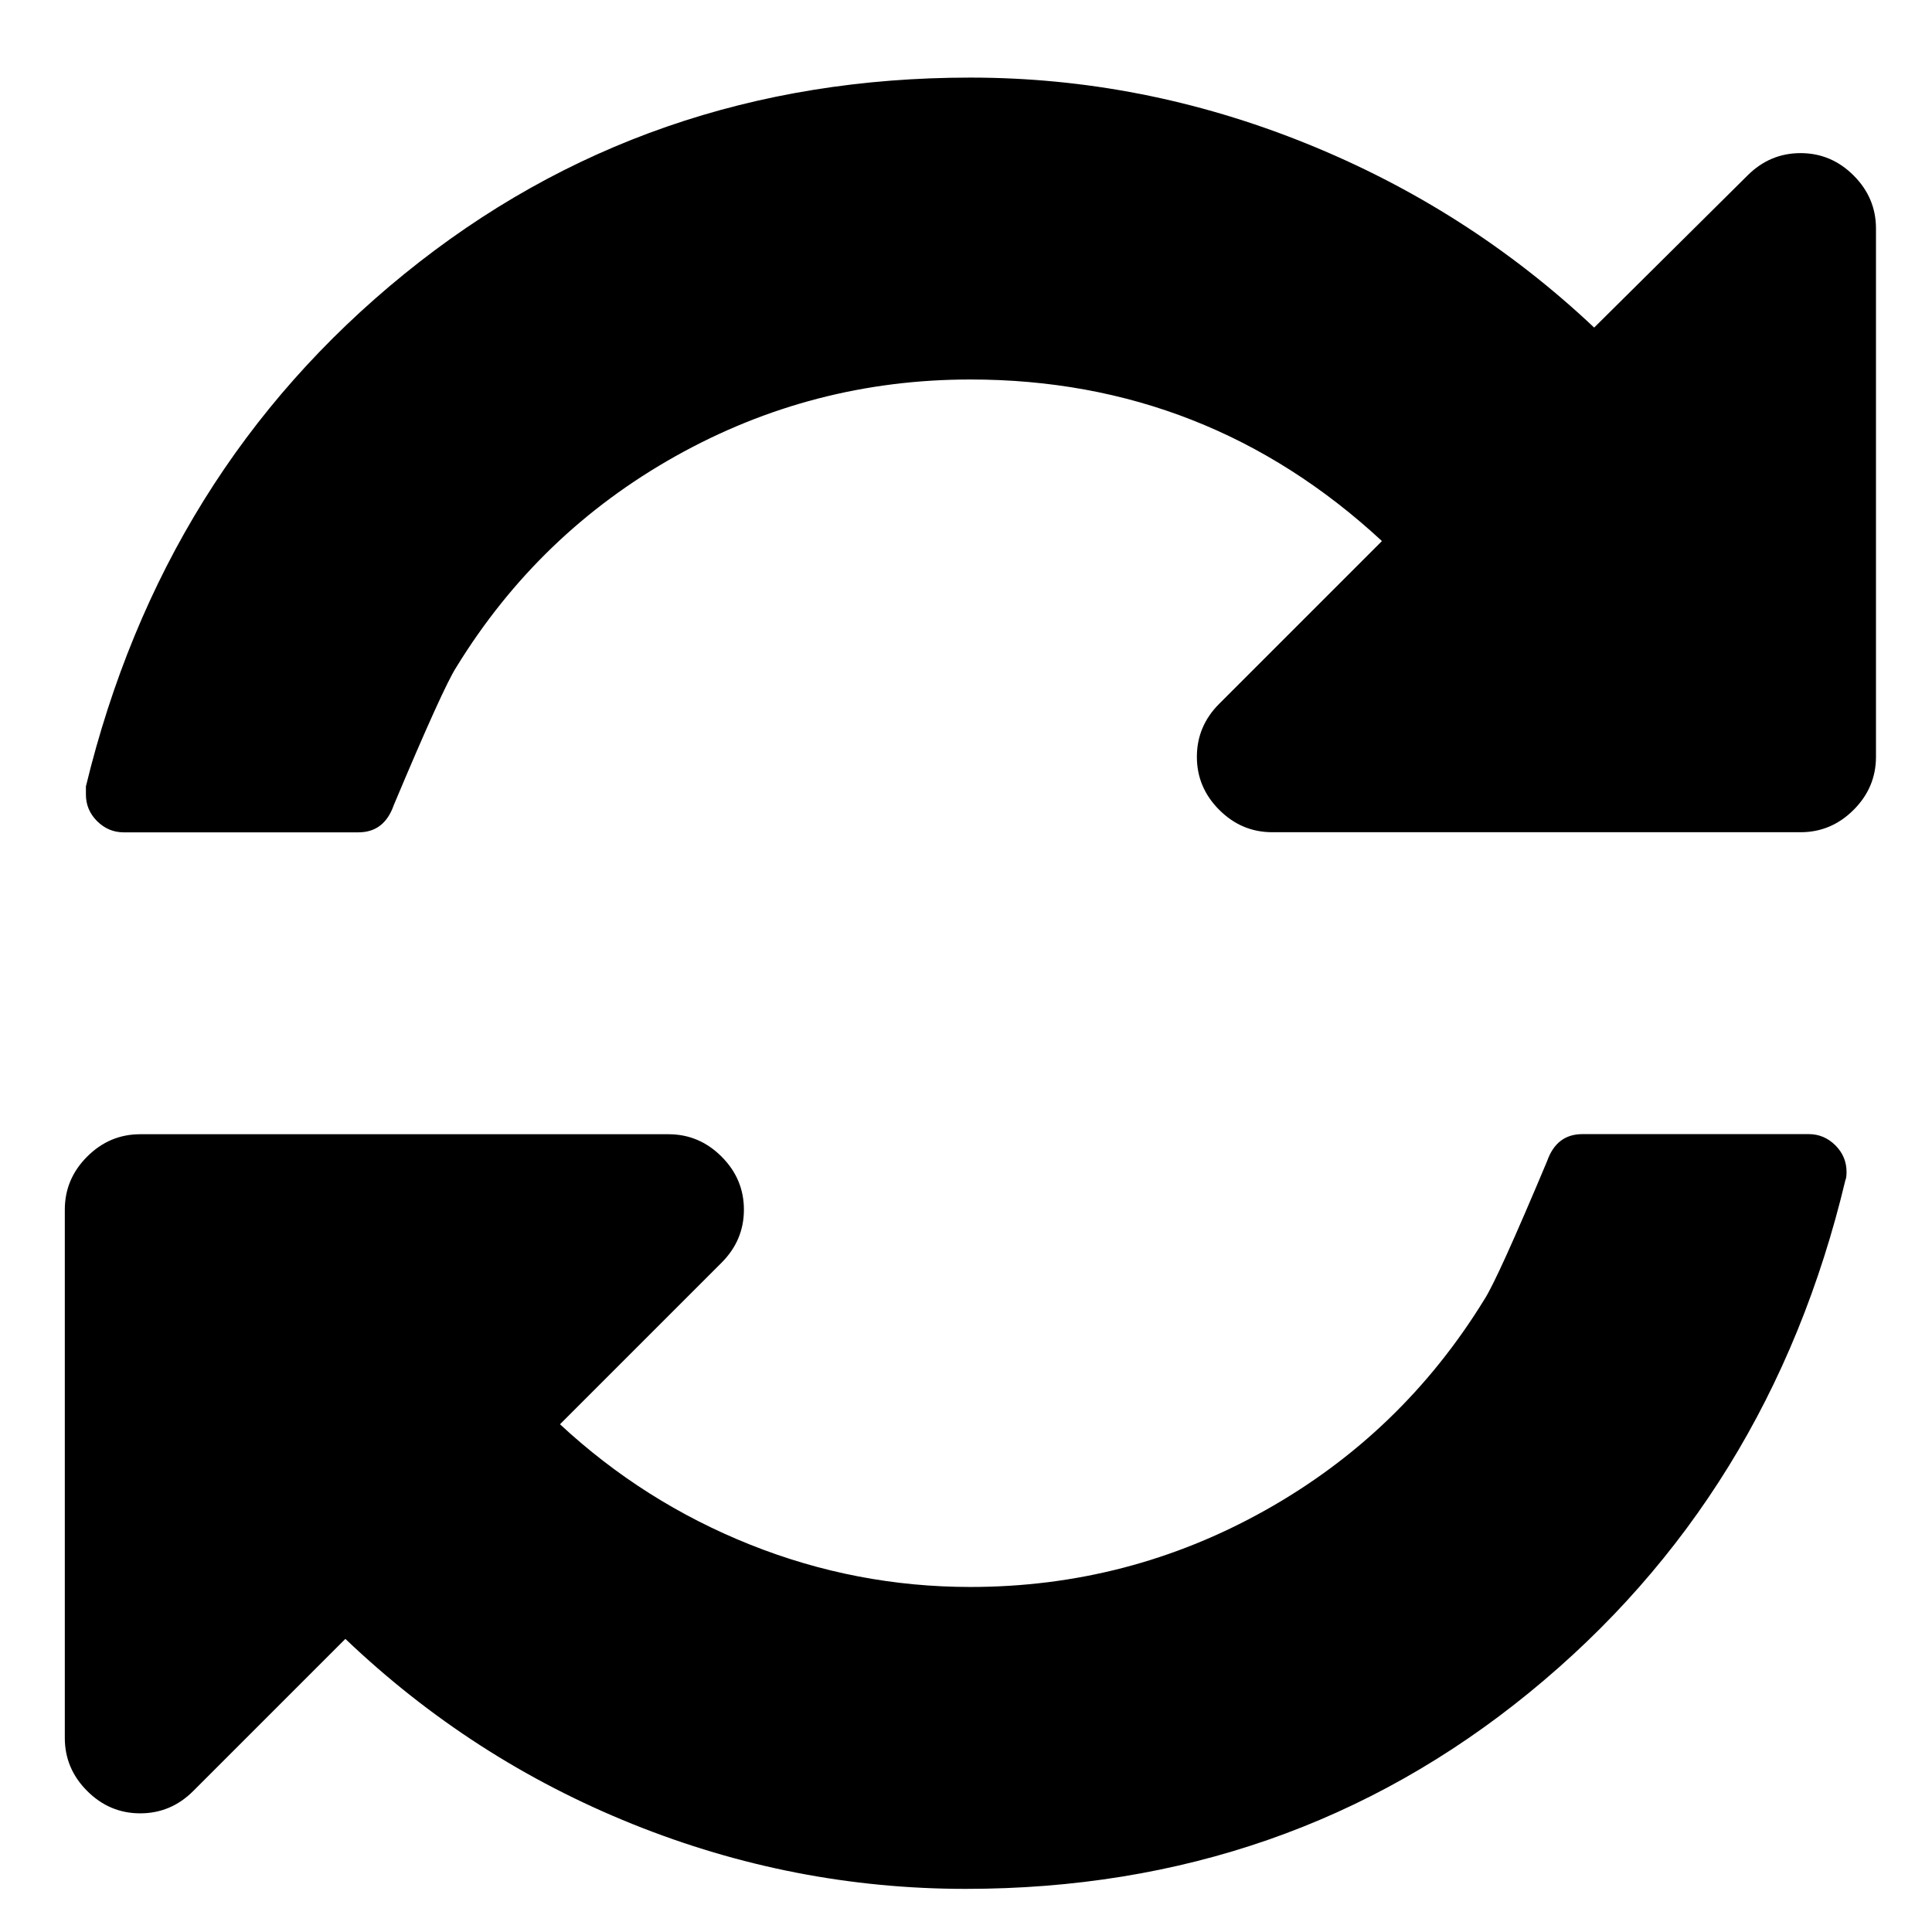 <svg xmlns="http://www.w3.org/2000/svg" viewBox="0 0 16.933 16.933"><g transform="translate(0,-280.067)"><path d="m 16.184,290.338 q 0,0.052 -0.01,0.072 -0.661,2.77 -2.77,4.491 -2.108,1.721 -4.94,1.721 -1.509,0 -2.92,-0.568 -1.411,-0.568 -2.517,-1.623 l -1.333,1.333 q -0.196,0.196 -0.465,0.196 -0.269,0 -0.465,-0.196 -0.196,-0.196 -0.196,-0.465 v -4.63 q 0,-0.269 0.196,-0.465 0.196,-0.196 0.465,-0.196 h 4.63 q 0.269,0 0.465,0.196 0.196,0.196 0.196,0.465 0,0.269 -0.196,0.465 l -1.416,1.416 q 0.734,0.682 1.664,1.054 0.93,0.372 1.933,0.372 1.385,0 2.584,-0.672 1.199,-0.672 1.922,-1.85 0.114,-0.176 0.548,-1.209 0.083,-0.238 0.31,-0.238 h 1.984 q 0.134,0 0.233,0.098 0.098,0.098 0.098,0.233 z m 0.258,-8.268 v 4.63 q 0,0.269 -0.196,0.465 -0.196,0.196 -0.465,0.196 h -4.63 q -0.269,0 -0.465,-0.196 -0.196,-0.196 -0.196,-0.465 0,-0.269 0.196,-0.465 l 1.426,-1.426 q -1.53,-1.416 -3.607,-1.416 -1.385,0 -2.584,0.672 -1.199,0.672 -1.922,1.85 -0.114,0.176 -0.548,1.209 -0.083,0.238 -0.31,0.238 h -2.057 q -0.134,0 -0.233,-0.098 -0.098,-0.098 -0.098,-0.233 v -0.072 q 0.672,-2.77 2.791,-4.491 2.119,-1.721 4.961,-1.721 1.509,0 2.935,0.574 1.426,0.574 2.532,1.617 l 1.344,-1.333 q 0.196,-0.196 0.465,-0.196 0.269,0 0.465,0.196 0.196,0.196 0.196,0.465 z"/></g></svg>
